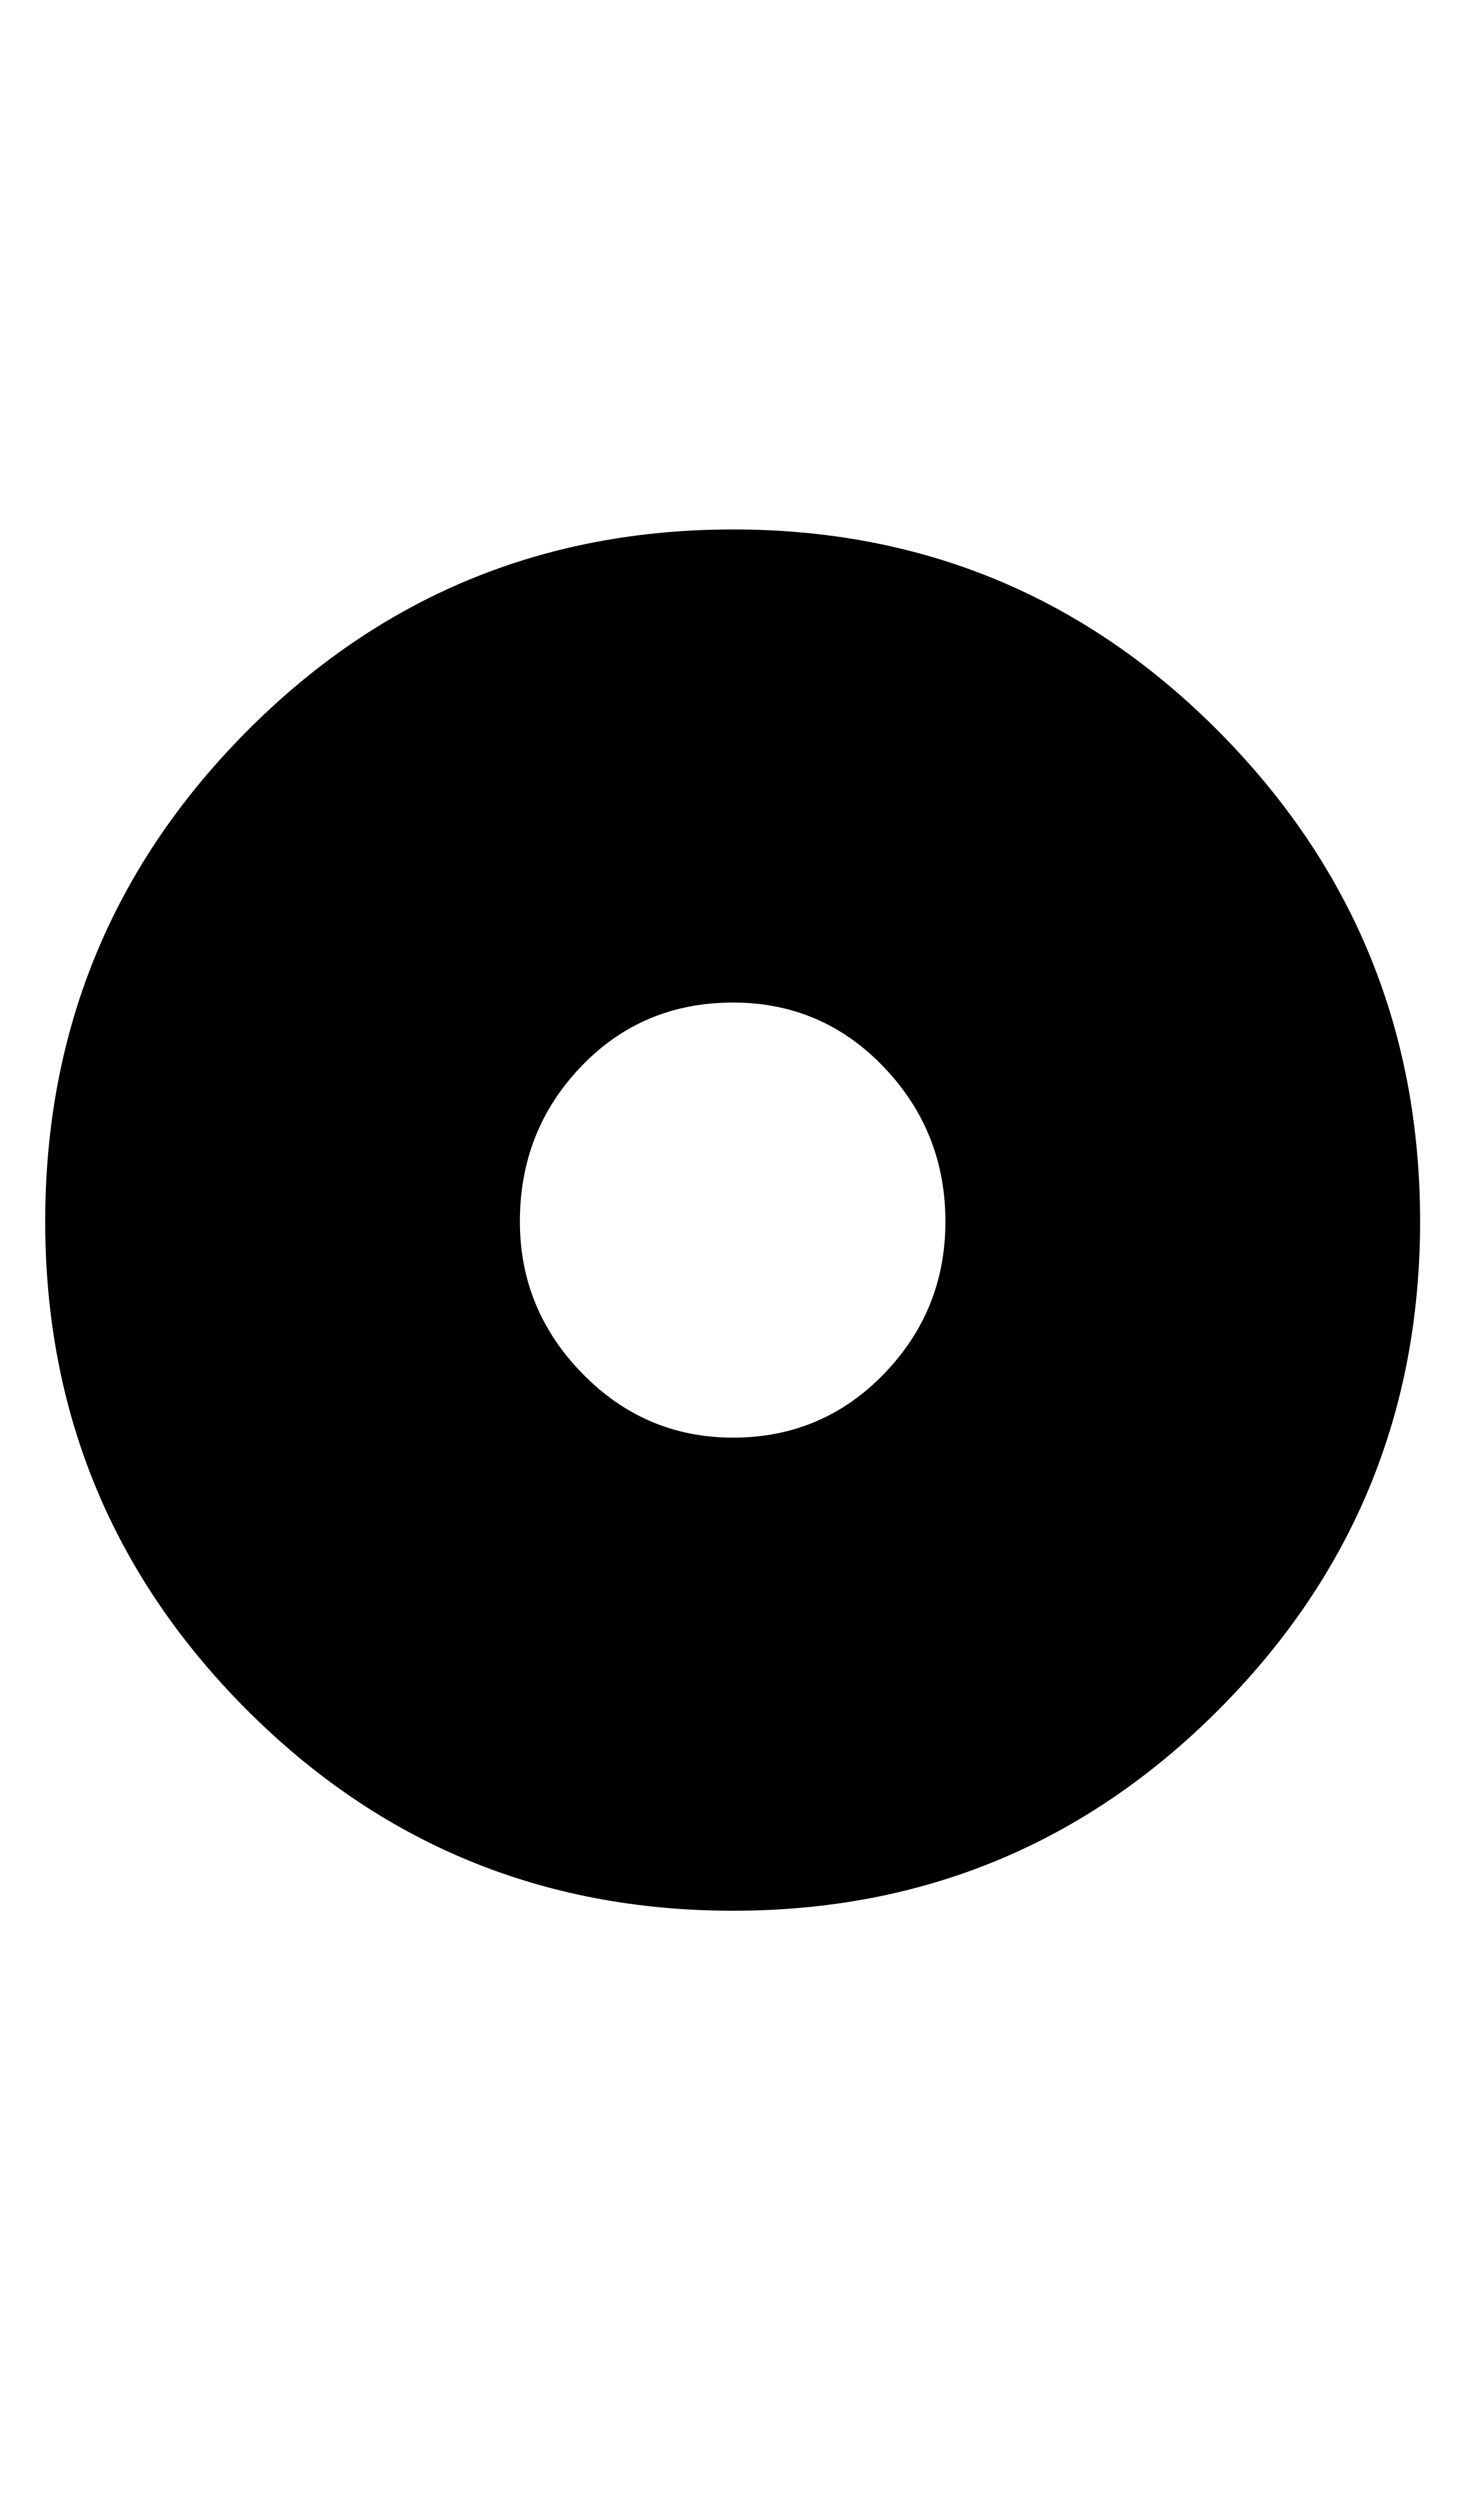 <?xml version="1.0" encoding="utf-8"?>
<!-- Generator: Adobe Illustrator 16.0.2, SVG Export Plug-In . SVG Version: 6.00 Build 0)  -->
<!DOCTYPE svg PUBLIC "-//W3C//DTD SVG 1.1//EN" "http://www.w3.org/Graphics/SVG/1.1/DTD/svg11.dtd">
<svg version="1.1" id="lay" xmlns="http://www.w3.org/2000/svg" xmlns:xlink="http://www.w3.org/1999/xlink" x="0px" y="0px"
	 width="147px" height="250px" viewBox="0 0 147 250" enable-background="new 0 0 147 250" xml:space="preserve">
<path d="M142.106,122.158c0,19.05-6.696,35.3-20.085,48.752c-13.391,13.452-29.611,20.178-48.66,20.178
	c-19.111,0-35.363-6.726-48.752-20.178c-13.391-13.452-20.085-29.702-20.085-48.752c0-19.111,6.694-35.423,20.085-48.938
	c13.39-13.513,29.641-20.271,48.752-20.271c19.049,0,35.269,6.758,48.66,20.271C135.41,86.734,142.106,103.046,142.106,122.158z
	 M94.606,122.158c0-5.999-2.057-11.147-6.169-15.447c-4.114-4.298-9.138-6.448-15.076-6.448c-6.062,0-11.133,2.134-15.215,6.401
	s-6.123,9.433-6.123,15.493c0,5.876,2.087,10.947,6.262,15.215s9.199,6.401,15.076,6.401c5.938,0,10.962-2.118,15.076-6.355
	C92.549,133.183,94.606,128.095,94.606,122.158z"/>
</svg>
